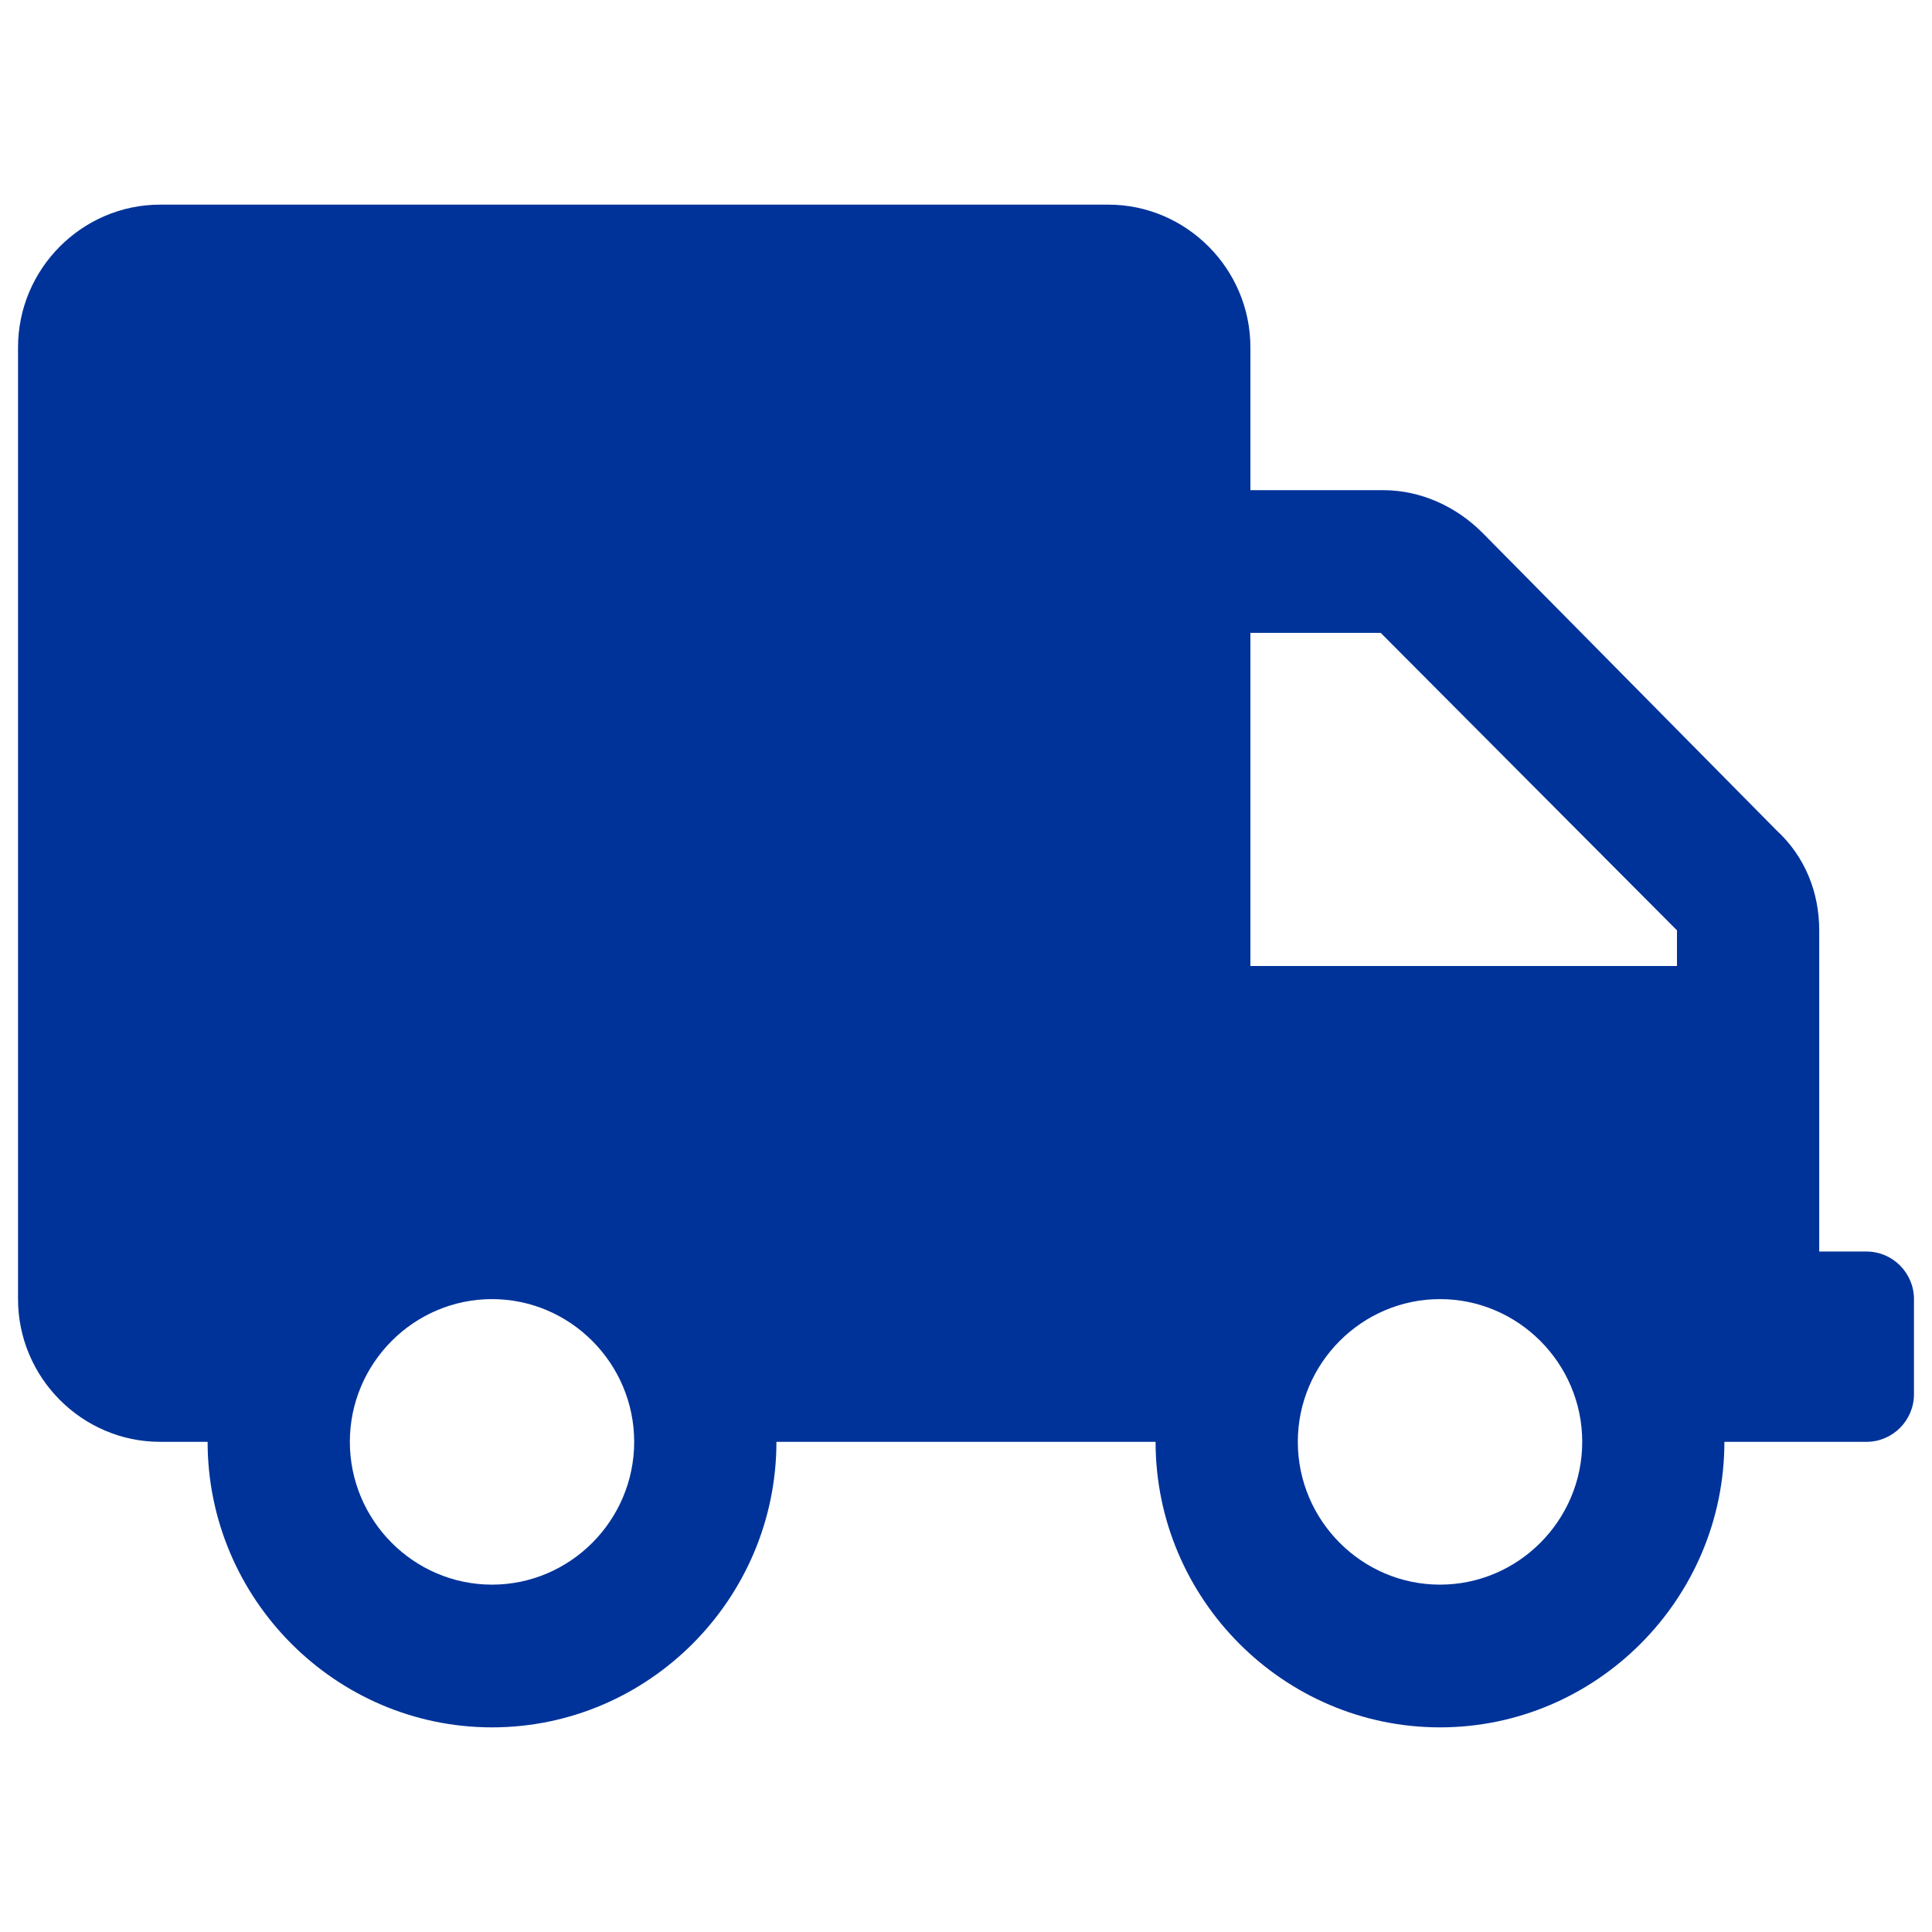 <svg width="24" height="24" viewBox="0 0 24 24" fill="none" xmlns="http://www.w3.org/2000/svg">
    <path d="M23.187 15.547H22.599V11.557C22.599 11.084 22.422 10.64 22.069 10.315L18.418 6.621C18.094 6.295 17.653 6.089 17.182 6.089H15.533V4.315C15.533 3.34 14.738 2.542 13.767 2.542H1.99C1.019 2.542 0.224 3.34 0.224 4.315V16.138C0.224 17.113 1.019 17.911 1.99 17.911H2.579C2.579 19.862 4.169 21.458 6.112 21.458C8.055 21.458 9.645 19.862 9.645 17.911H14.355C14.355 19.862 15.945 21.458 17.888 21.458C19.831 21.458 21.421 19.862 21.421 17.911H23.187C23.511 17.911 23.776 17.645 23.776 17.32V16.138C23.776 15.813 23.511 15.547 23.187 15.547ZM6.112 19.685C5.14 19.685 4.346 18.887 4.346 17.911C4.346 16.936 5.14 16.138 6.112 16.138C7.083 16.138 7.878 16.936 7.878 17.911C7.878 18.887 7.083 19.685 6.112 19.685ZM17.888 19.685C16.917 19.685 16.122 18.887 16.122 17.911C16.122 16.936 16.917 16.138 17.888 16.138C18.86 16.138 19.655 16.936 19.655 17.911C19.655 18.887 18.86 19.685 17.888 19.685ZM20.832 12H15.533V7.862H17.152L20.832 11.557V12Z" fill="#003399"/>
</svg>
